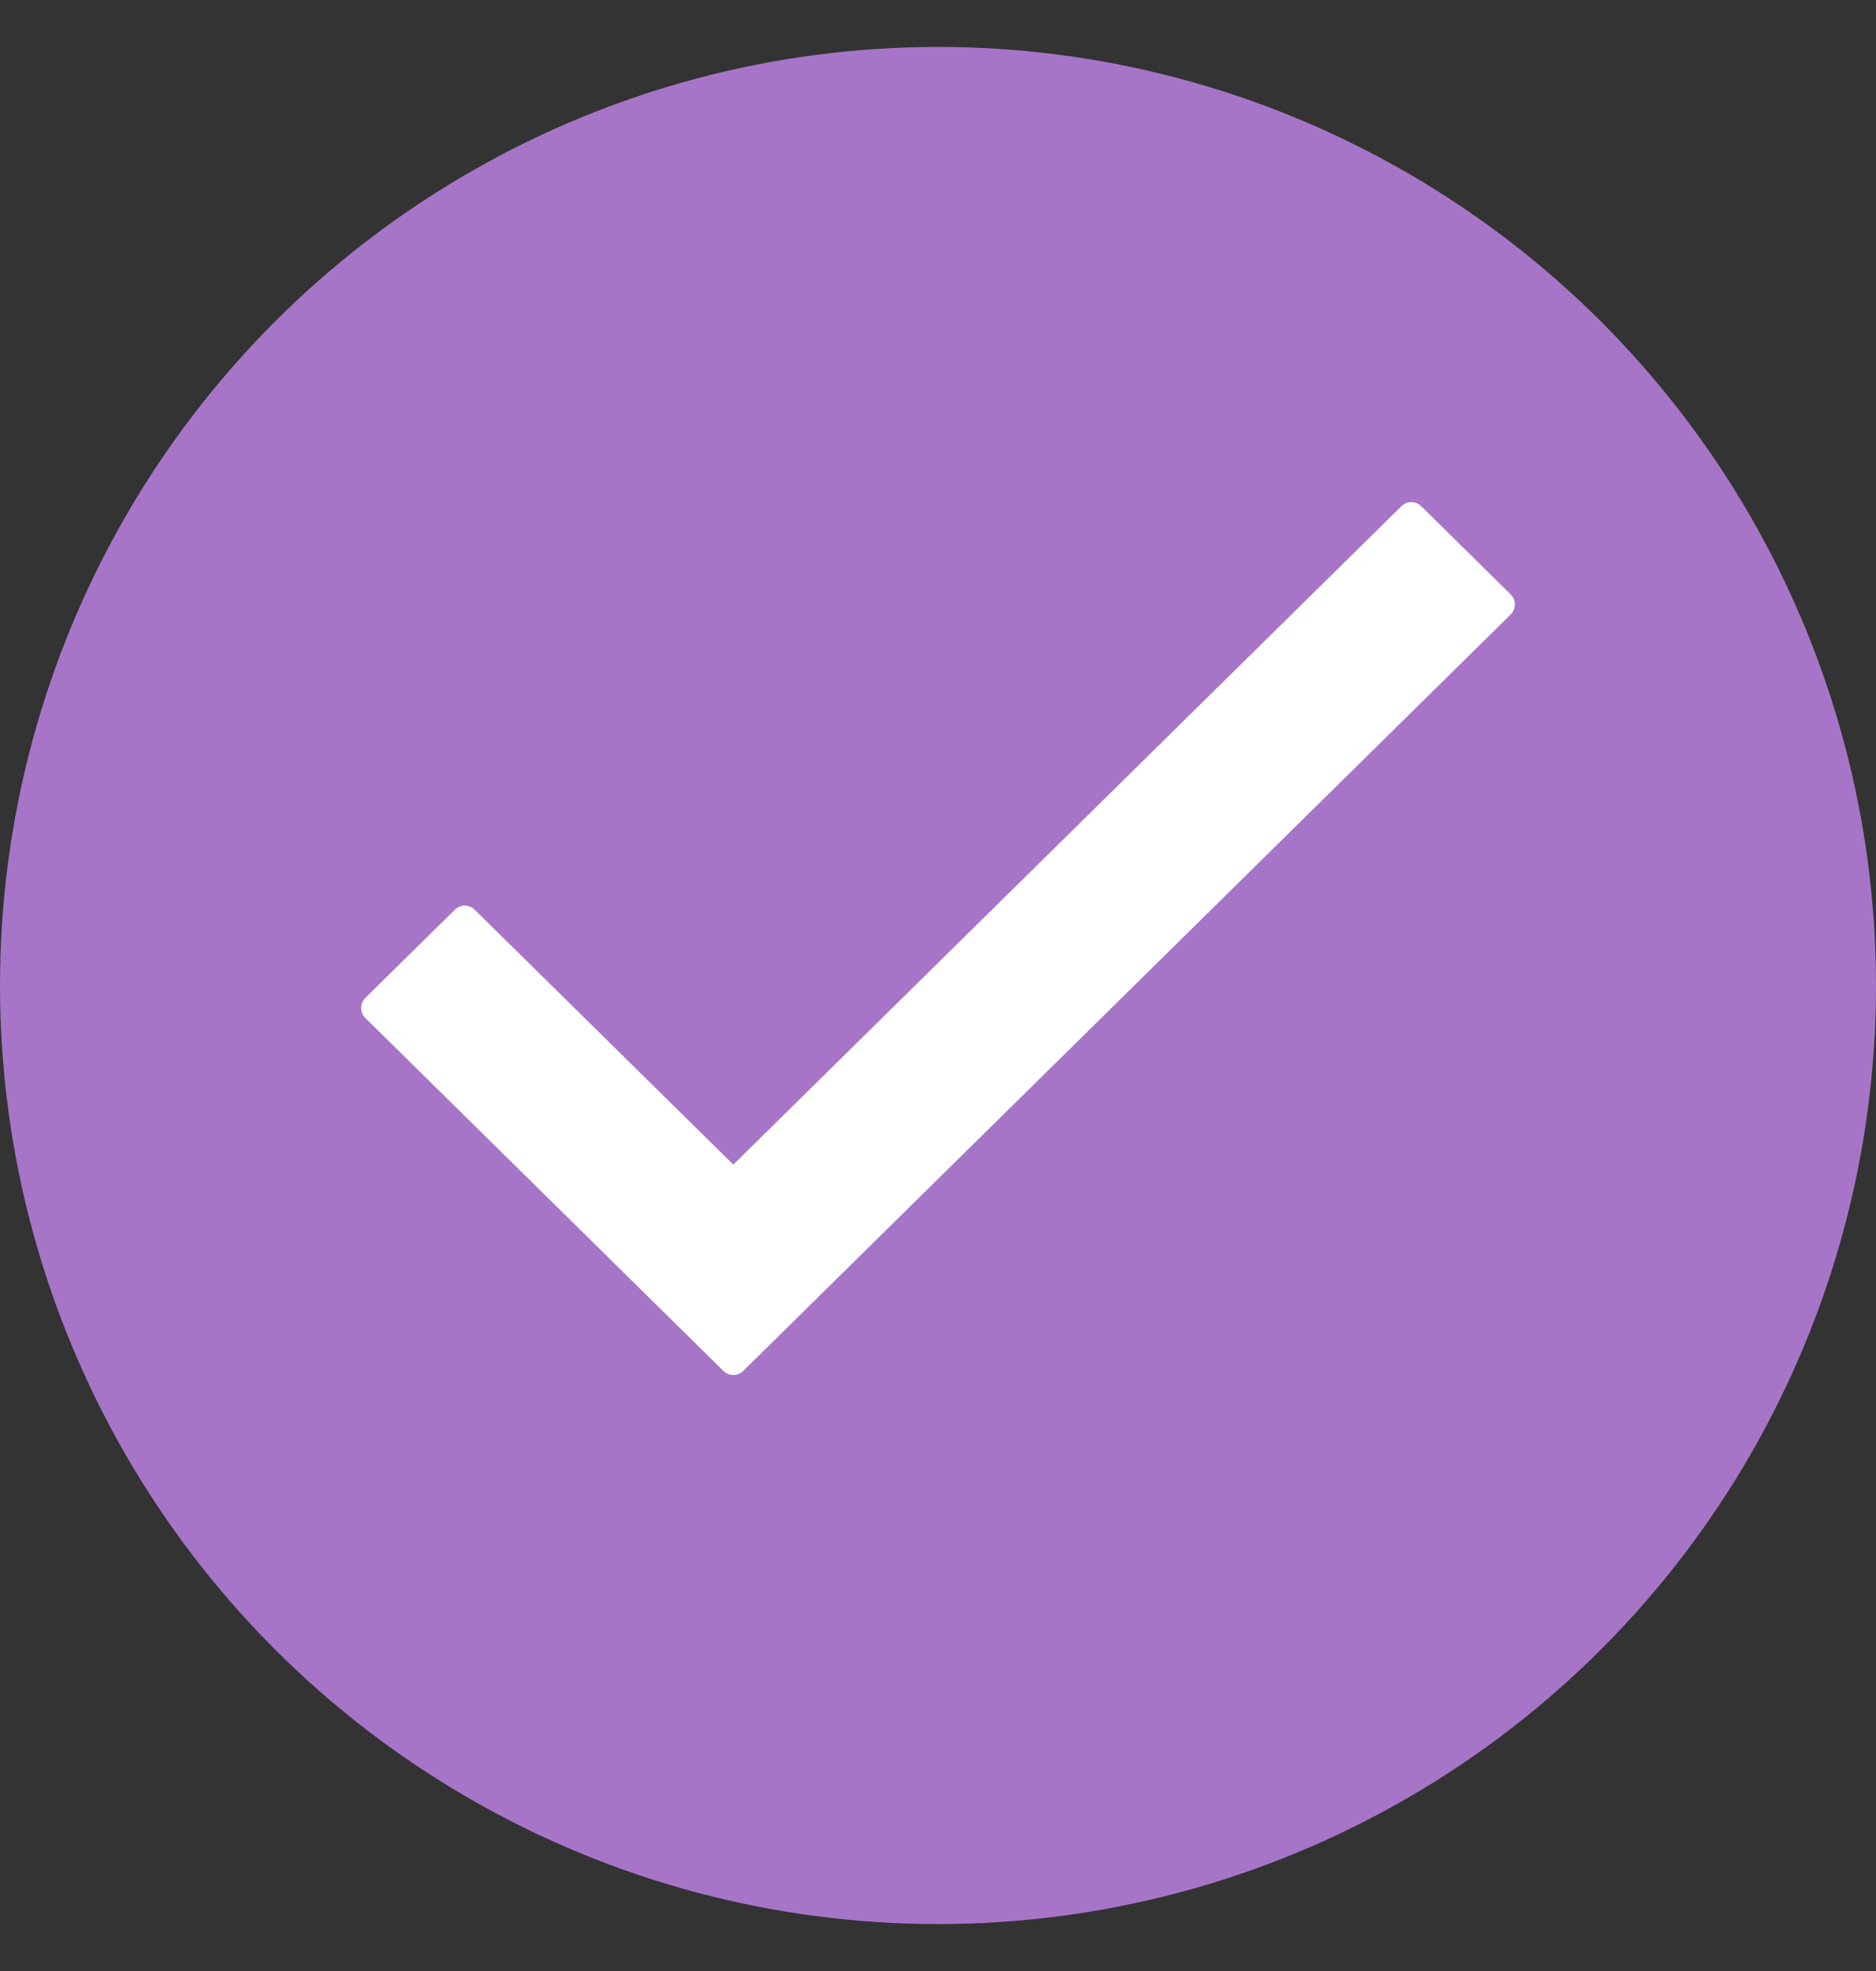 <svg width="20" height="21" viewBox="0 0 20 21" fill="none" xmlns="http://www.w3.org/2000/svg">
<rect x="0" y="0" width="20" height="21" fill="#333333" stroke="none"/>
<g id="Group 24">
<circle id="Oval" cx="10" cy="10.5" r="10" fill="#A775C8"/>
<path id="Shape" fill-rule="evenodd" clip-rule="evenodd" d="M7.818 12.619L4.955 9.799L4 10.739L7.818 14.5L16 6.44L15.046 5.5L7.818 12.619Z" fill="white" stroke="white" stroke-width="0.3" stroke-linecap="round" stroke-linejoin="round"/>
</g>
</svg>
